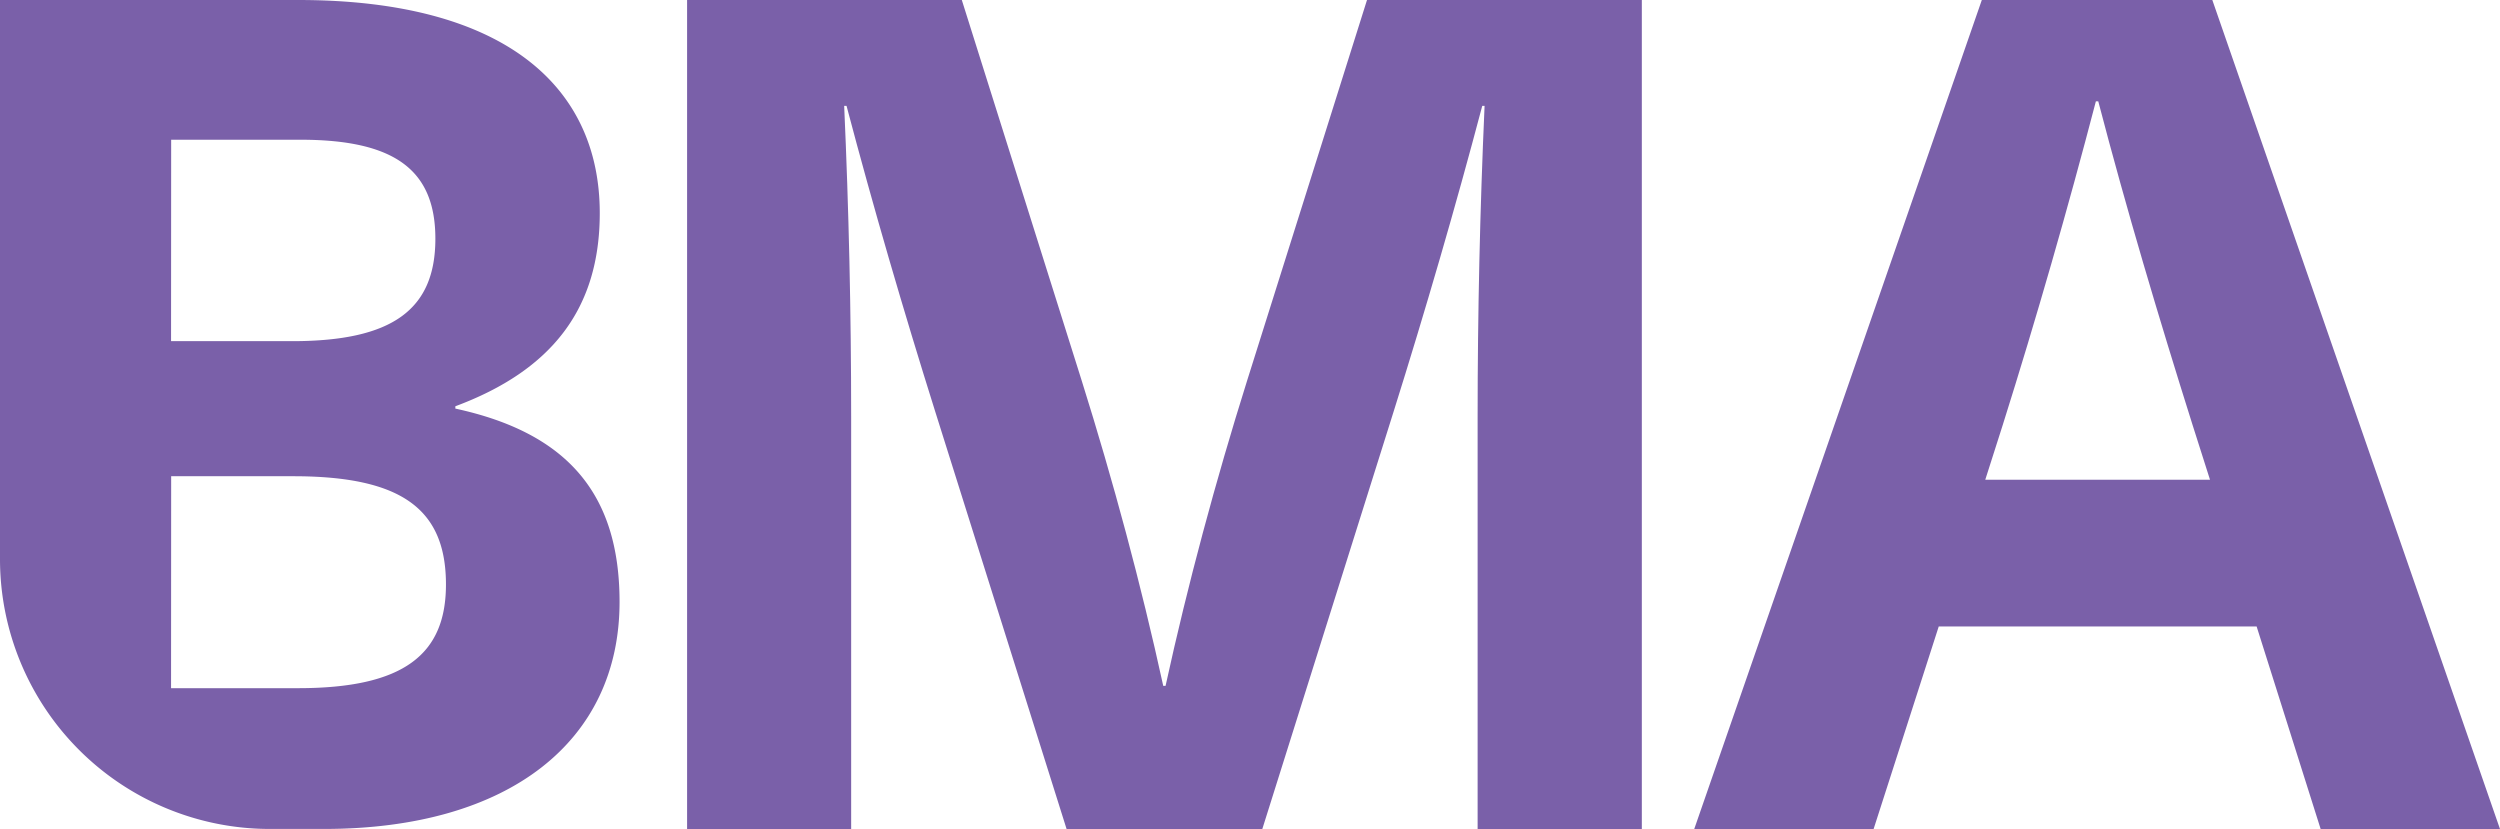<svg xmlns="http://www.w3.org/2000/svg" viewBox="0 0 944.71 313.29"><defs><style>.cls-1{fill:#7a60a9;}</style></defs><g id="Layer_2" data-name="Layer 2"><g id="Layer_3" data-name="Layer 3"><path class="cls-1" d="M112.64,0c77.88,0,114,32.56,114,80.52,0,36.08-18.05,59.4-54.57,73v.88c42.68,9.24,62.05,32.56,62.05,73.05,0,52.36-41.37,85.8-111.77,85.8H102A102,102,0,0,1,0,211.33V0Zm-48,128.92h45.76c37.84,0,54.12-11.88,54.12-38.72,0-26-15.4-37.4-51-37.4H64.68Zm0,131.13h48c40,0,55.88-12.77,55.88-39.17,0-28.16-16.28-40.92-57.64-40.92H64.68Z"/><path class="cls-1" d="M558.37,313.29V157.52Q558.37,98.78,561,40h-.88C550,78.32,538.57,117.48,526.69,155.32L477,313.29H403.05l-49.72-158C341.45,117.48,330,78.32,319.89,40H319q2.64,58.74,2.64,117.48V313.29h-62V0H363.45l45.32,143.88c11.88,37.84,22.44,77,30.8,115.29h.88c8.36-38.29,18.92-77.45,30.8-115.29L516.57,0H620.42V313.29Z"/><path class="cls-1" d="M732.62,236.73,708,313.29H640.22L748.9,0H836L944.71,313.29H876.94l-24.2-76.56Zm95.92-76.13c-12.76-40.48-25.08-81.84-35.64-122.32H792c-10.56,40.48-22.44,81.84-35.2,122.32l-6.6,20.68h84.92Z"/></g></g></svg>
